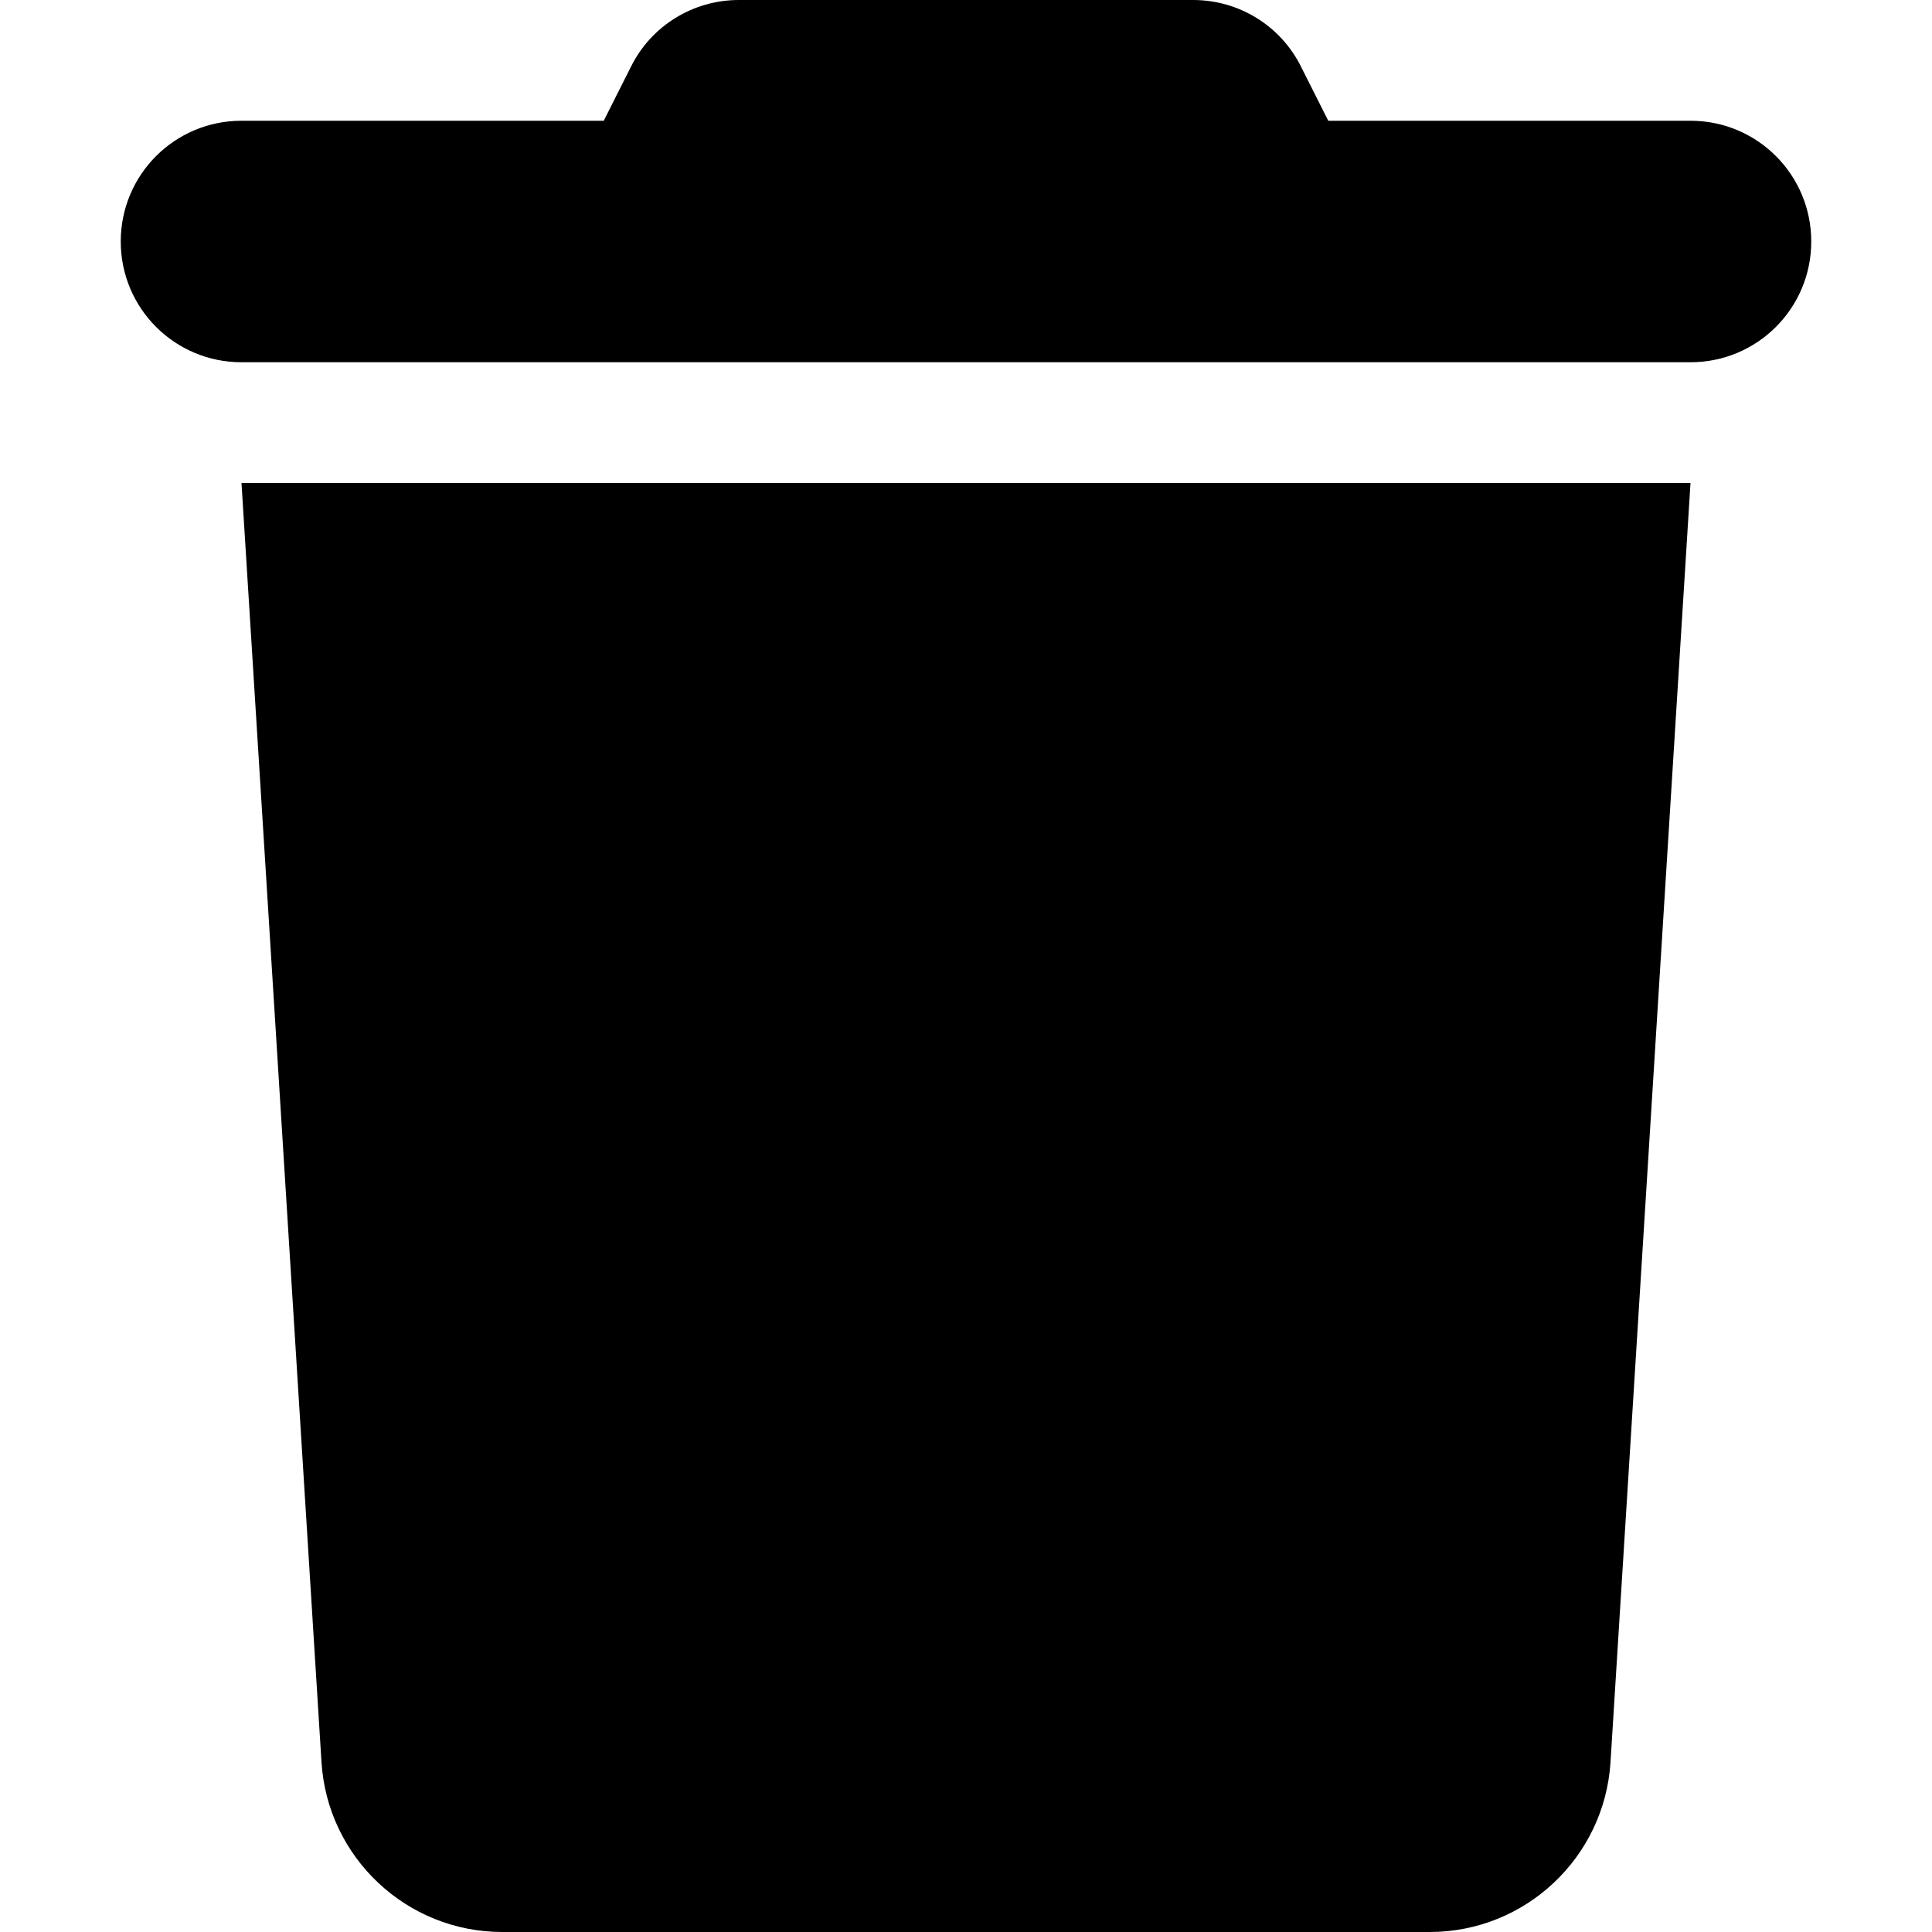 <?xml version="1.0" encoding="UTF-8" standalone="no"?>
<svg
   viewBox="0 0 512 512"
   version="1.1"
   id="svg1"
   sodipodi:docname="trash-solid.svg"
   width="512"
   height="512"
   inkscape:export-filename="trash-solid.png"
   inkscape:export-xdpi="18"
   inkscape:export-ydpi="18"
   inkscape:version="1.4 (e7c3feb1, 2024-10-09)"
   xmlns:inkscape="http://www.inkscape.org/namespaces/inkscape"
   xmlns:sodipodi="http://sodipodi.sourceforge.net/DTD/sodipodi-0.dtd"
   xmlns="http://www.w3.org/2000/svg"
   xmlns:svg="http://www.w3.org/2000/svg">
  <defs
     id="defs1" />
  <sodipodi:namedview
     id="namedview1"
     pagecolor="#ffffff"
     bordercolor="#666666"
     borderopacity="1.0"
     inkscape:showpageshadow="2"
     inkscape:pageopacity="0.0"
     inkscape:pagecheckerboard="0"
     inkscape:deskcolor="#d1d1d1"
     inkscape:zoom="0.05078125"
     inkscape:cx="216.61538"
     inkscape:cy="256"
     inkscape:window-width="1440"
     inkscape:window-height="751"
     inkscape:window-x="0"
     inkscape:window-y="25"
     inkscape:window-maximized="1"
     inkscape:current-layer="svg1" />
  <!--!Font Awesome Free 6.7.2 by @fontawesome - https://fontawesome.com License - https://fontawesome.com/license/free Copyright 2025 Fonticons, Inc.-->
  <path
     d="M 167.2,17.7 160,32 H 64 C 46.3,32 32,46.3 32,64 32,81.7 46.3,96 64,96 h 384 c 17.7,0 32,-14.3 32,-32 0,-17.7 -14.3,-32 -32,-32 H 352 L 344.8,17.7 C 339.4,6.8 328.3,0 316.2,0 H 195.8 C 183.7,0 172.6,6.8 167.2,17.7 Z M 448,128 H 64 l 21.2,339 c 1.6,25.3 22.6,45 47.9,45 h 245.8 c 25.3,0 46.3,-19.7 47.9,-45 z"
     id="path1" />
</svg>
